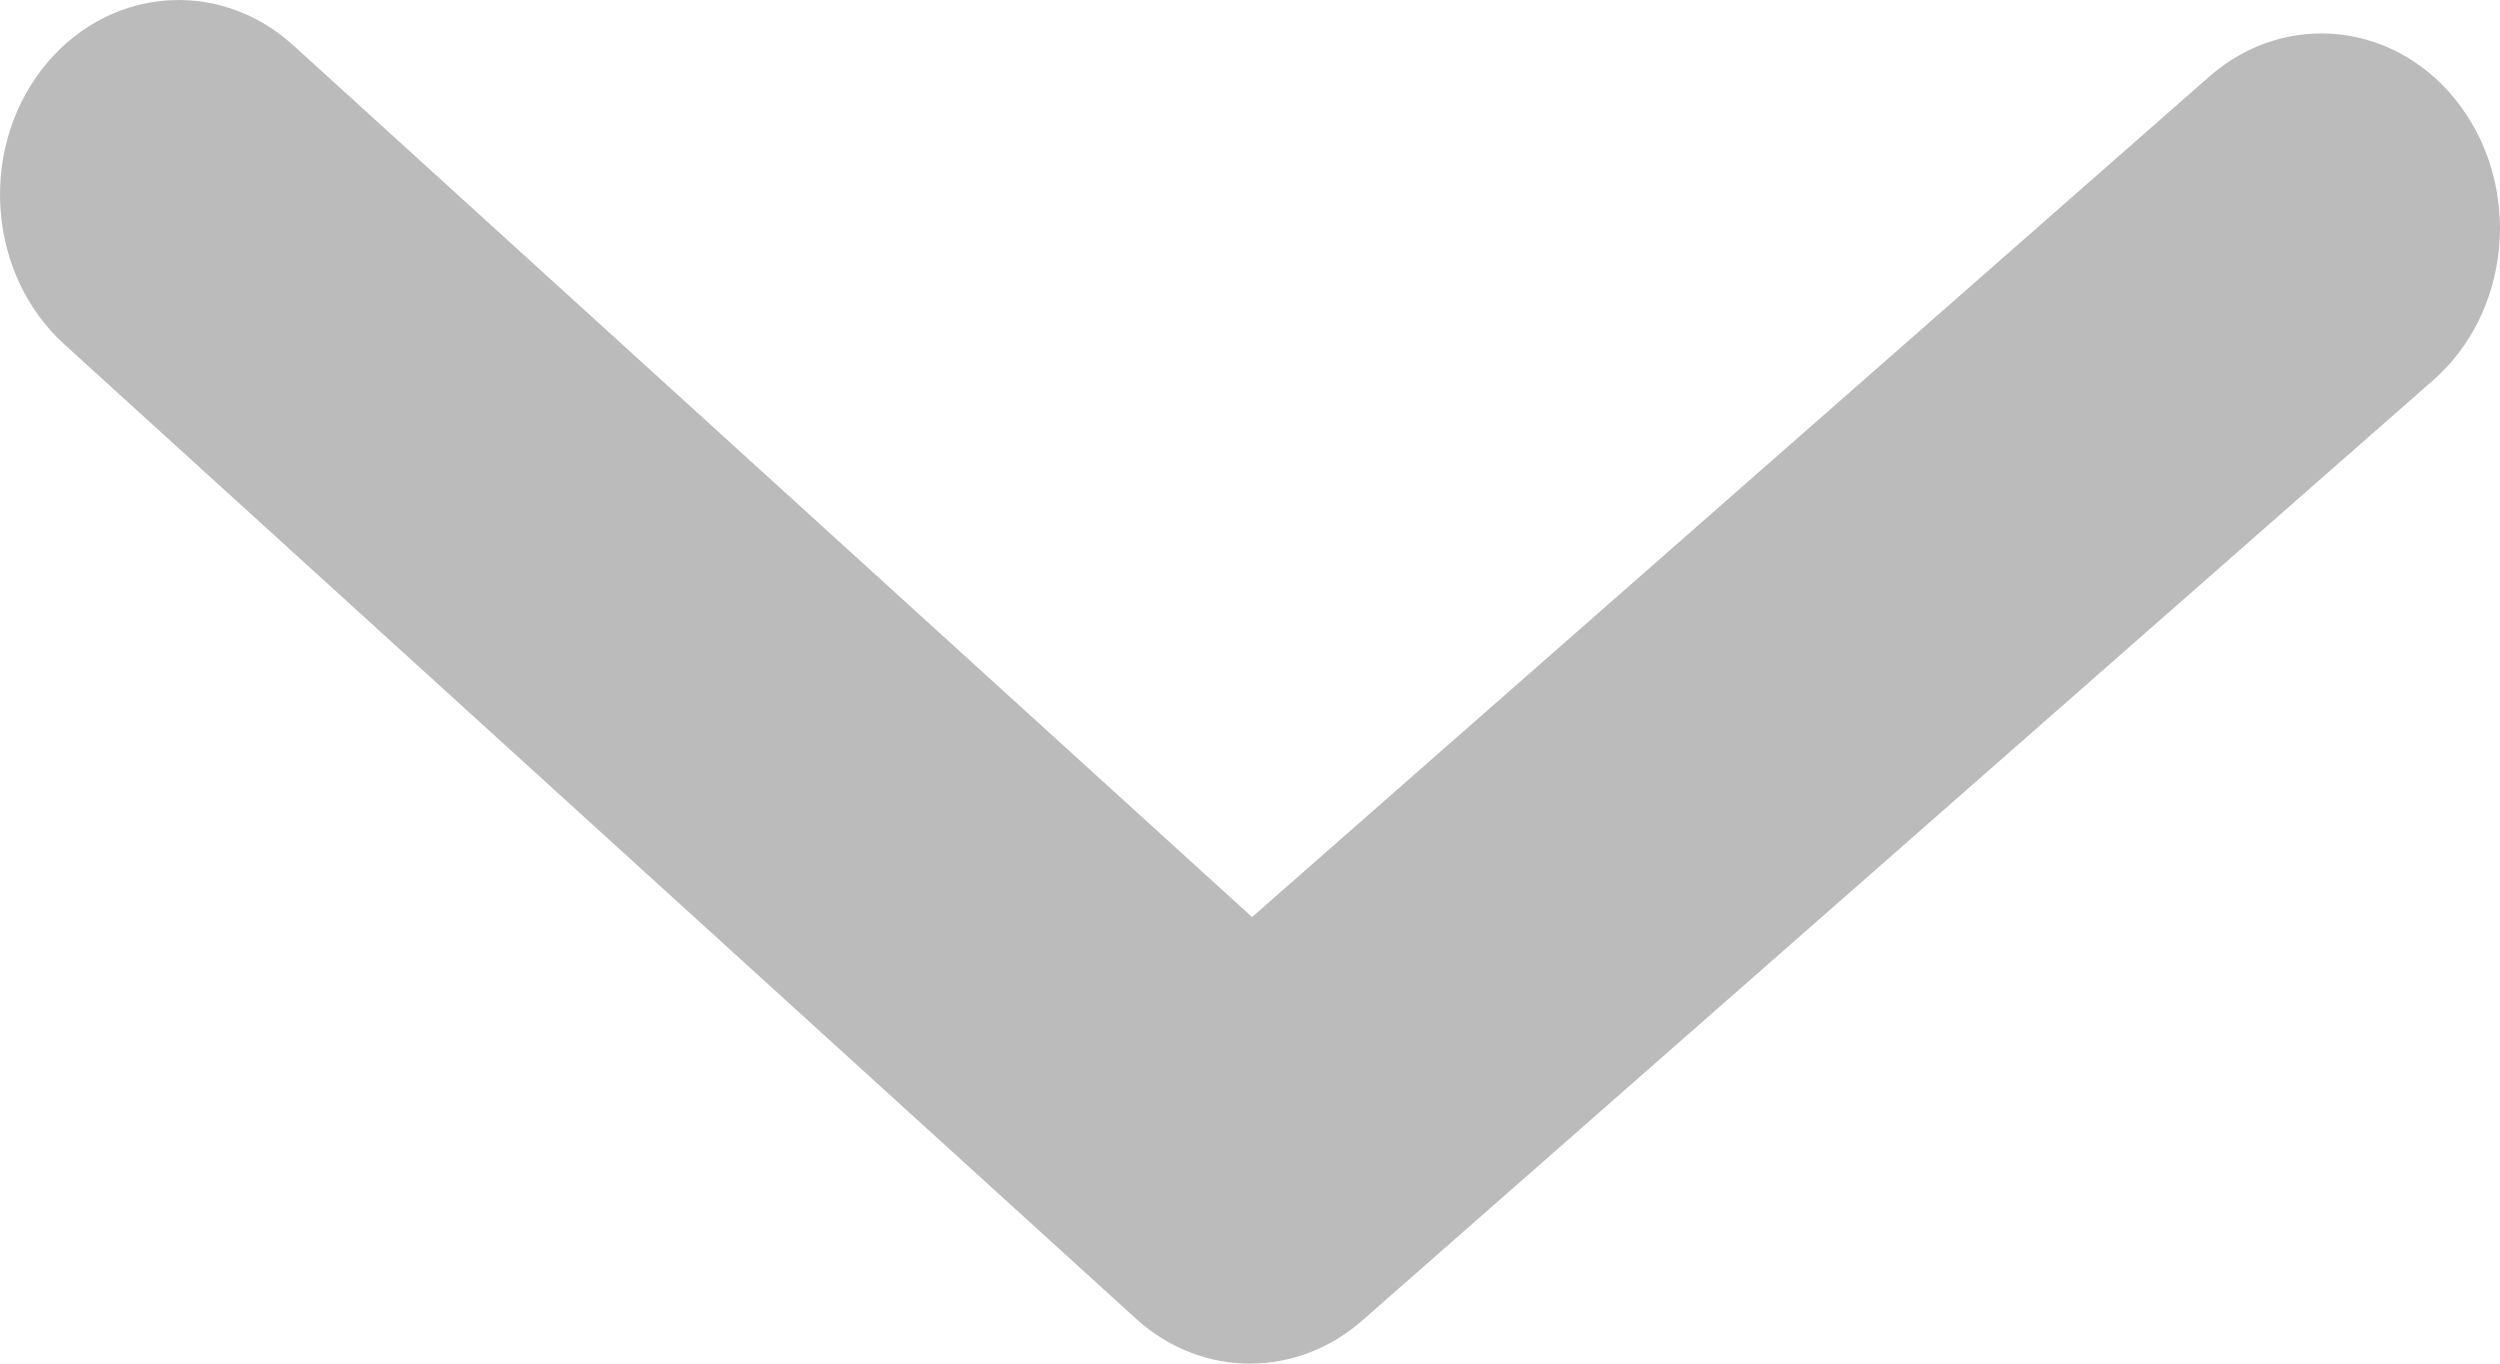 <svg width="11" height="6" viewBox="0 0 11 6" fill="none" xmlns="http://www.w3.org/2000/svg">
<path fill-rule="evenodd" clip-rule="evenodd" d="M5.5 6C5.321 6 5.143 5.934 4.997 5.801L0.283 1.515C-0.05 1.213 -0.096 0.672 0.182 0.308C0.46 -0.055 0.955 -0.104 1.289 0.198L5.509 4.035L9.722 0.336C10.06 0.04 10.555 0.098 10.826 0.467C11.098 0.835 11.045 1.375 10.707 1.672L5.993 5.811C5.849 5.937 5.674 6 5.5 6Z" fill="#BCBBBB"/>
</svg>
